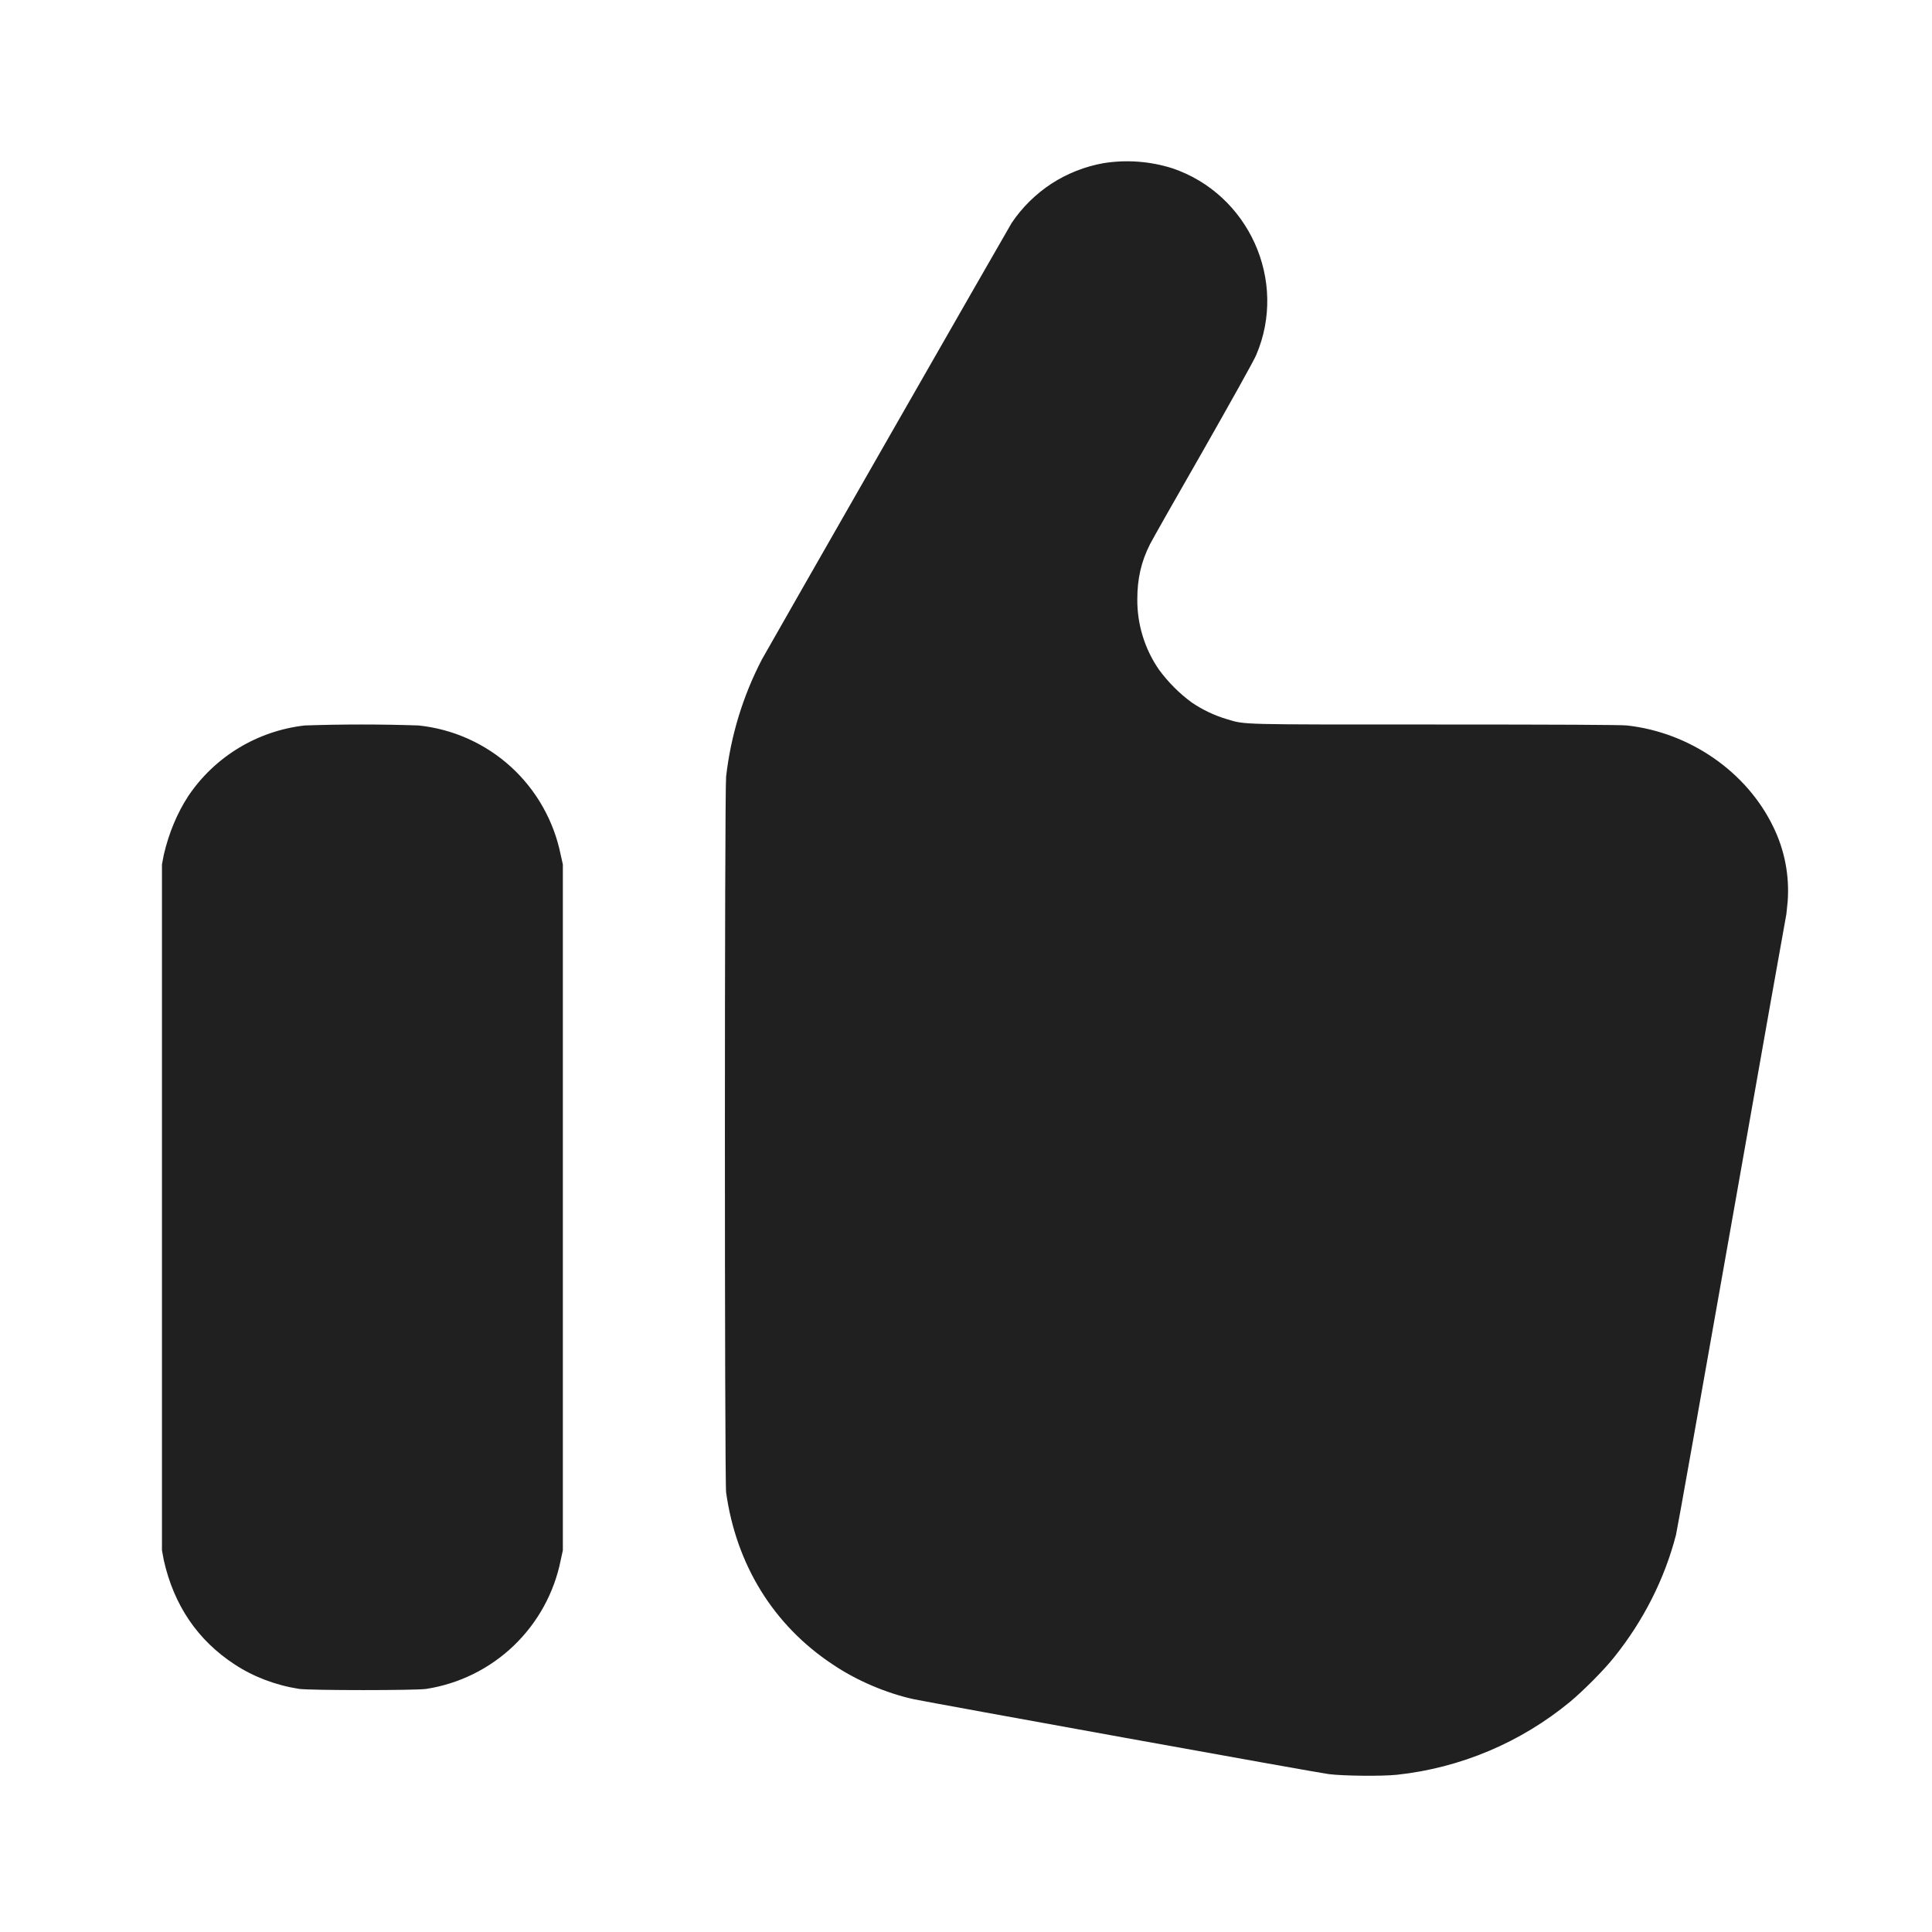<svg width="24" height="24" viewBox="0 0 24 24" fill="none" xmlns="http://www.w3.org/2000/svg">
<path d="M13.707 2.027C13.477 2.068 13.257 2.155 13.061 2.282C12.866 2.41 12.697 2.576 12.567 2.77C12.523 2.84 9.582 7.98 9.465 8.191C9.229 8.645 9.078 9.139 9.02 9.648C9 9.836 9 18.371 9.02 18.539C9.145 19.434 9.605 20.187 10.344 20.676C10.637 20.875 11.016 21.036 11.355 21.109C11.582 21.156 16.371 22.023 16.508 22.039C16.695 22.062 17.168 22.066 17.352 22.047C18.144 21.962 18.894 21.645 19.508 21.137C19.664 21.007 19.93 20.742 20.055 20.582C20.418 20.129 20.68 19.609 20.82 19.066C20.836 19 21.148 17.242 21.516 15.16C21.883 13.078 22.188 11.363 22.191 11.355L22.207 11.199C22.231 10.878 22.169 10.557 22.027 10.269C21.699 9.589 20.992 9.098 20.211 9.012C20.137 9.004 19.375 9 17.832 9C15.375 9 15.472 9.004 15.242 8.934C15.086 8.888 14.939 8.818 14.805 8.727C14.649 8.613 14.512 8.475 14.398 8.32C14.22 8.063 14.126 7.757 14.128 7.445C14.128 7.191 14.176 6.977 14.285 6.762C14.312 6.707 14.609 6.184 14.945 5.598C15.285 5 15.578 4.477 15.605 4.41C16 3.488 15.512 2.41 14.562 2.09C14.286 2.003 13.993 1.981 13.707 2.027ZM3.785 9.012C3.495 9.045 3.216 9.14 2.966 9.291C2.717 9.442 2.503 9.645 2.34 9.887C2.2 10.102 2.098 10.347 2.035 10.617L2.012 10.738V19.258L2.035 19.383C2.16 19.938 2.453 20.375 2.915 20.676C3.145 20.828 3.422 20.934 3.715 20.98C3.859 21 5.172 21 5.297 20.98C5.705 20.916 6.084 20.729 6.382 20.443C6.68 20.157 6.884 19.787 6.965 19.382L6.992 19.258V10.738L6.965 10.618C6.88 10.197 6.663 9.814 6.346 9.525C6.028 9.236 5.626 9.056 5.199 9.012C4.728 8.996 4.256 8.996 3.785 9.012Z" fill="#202020"/>
</svg>
